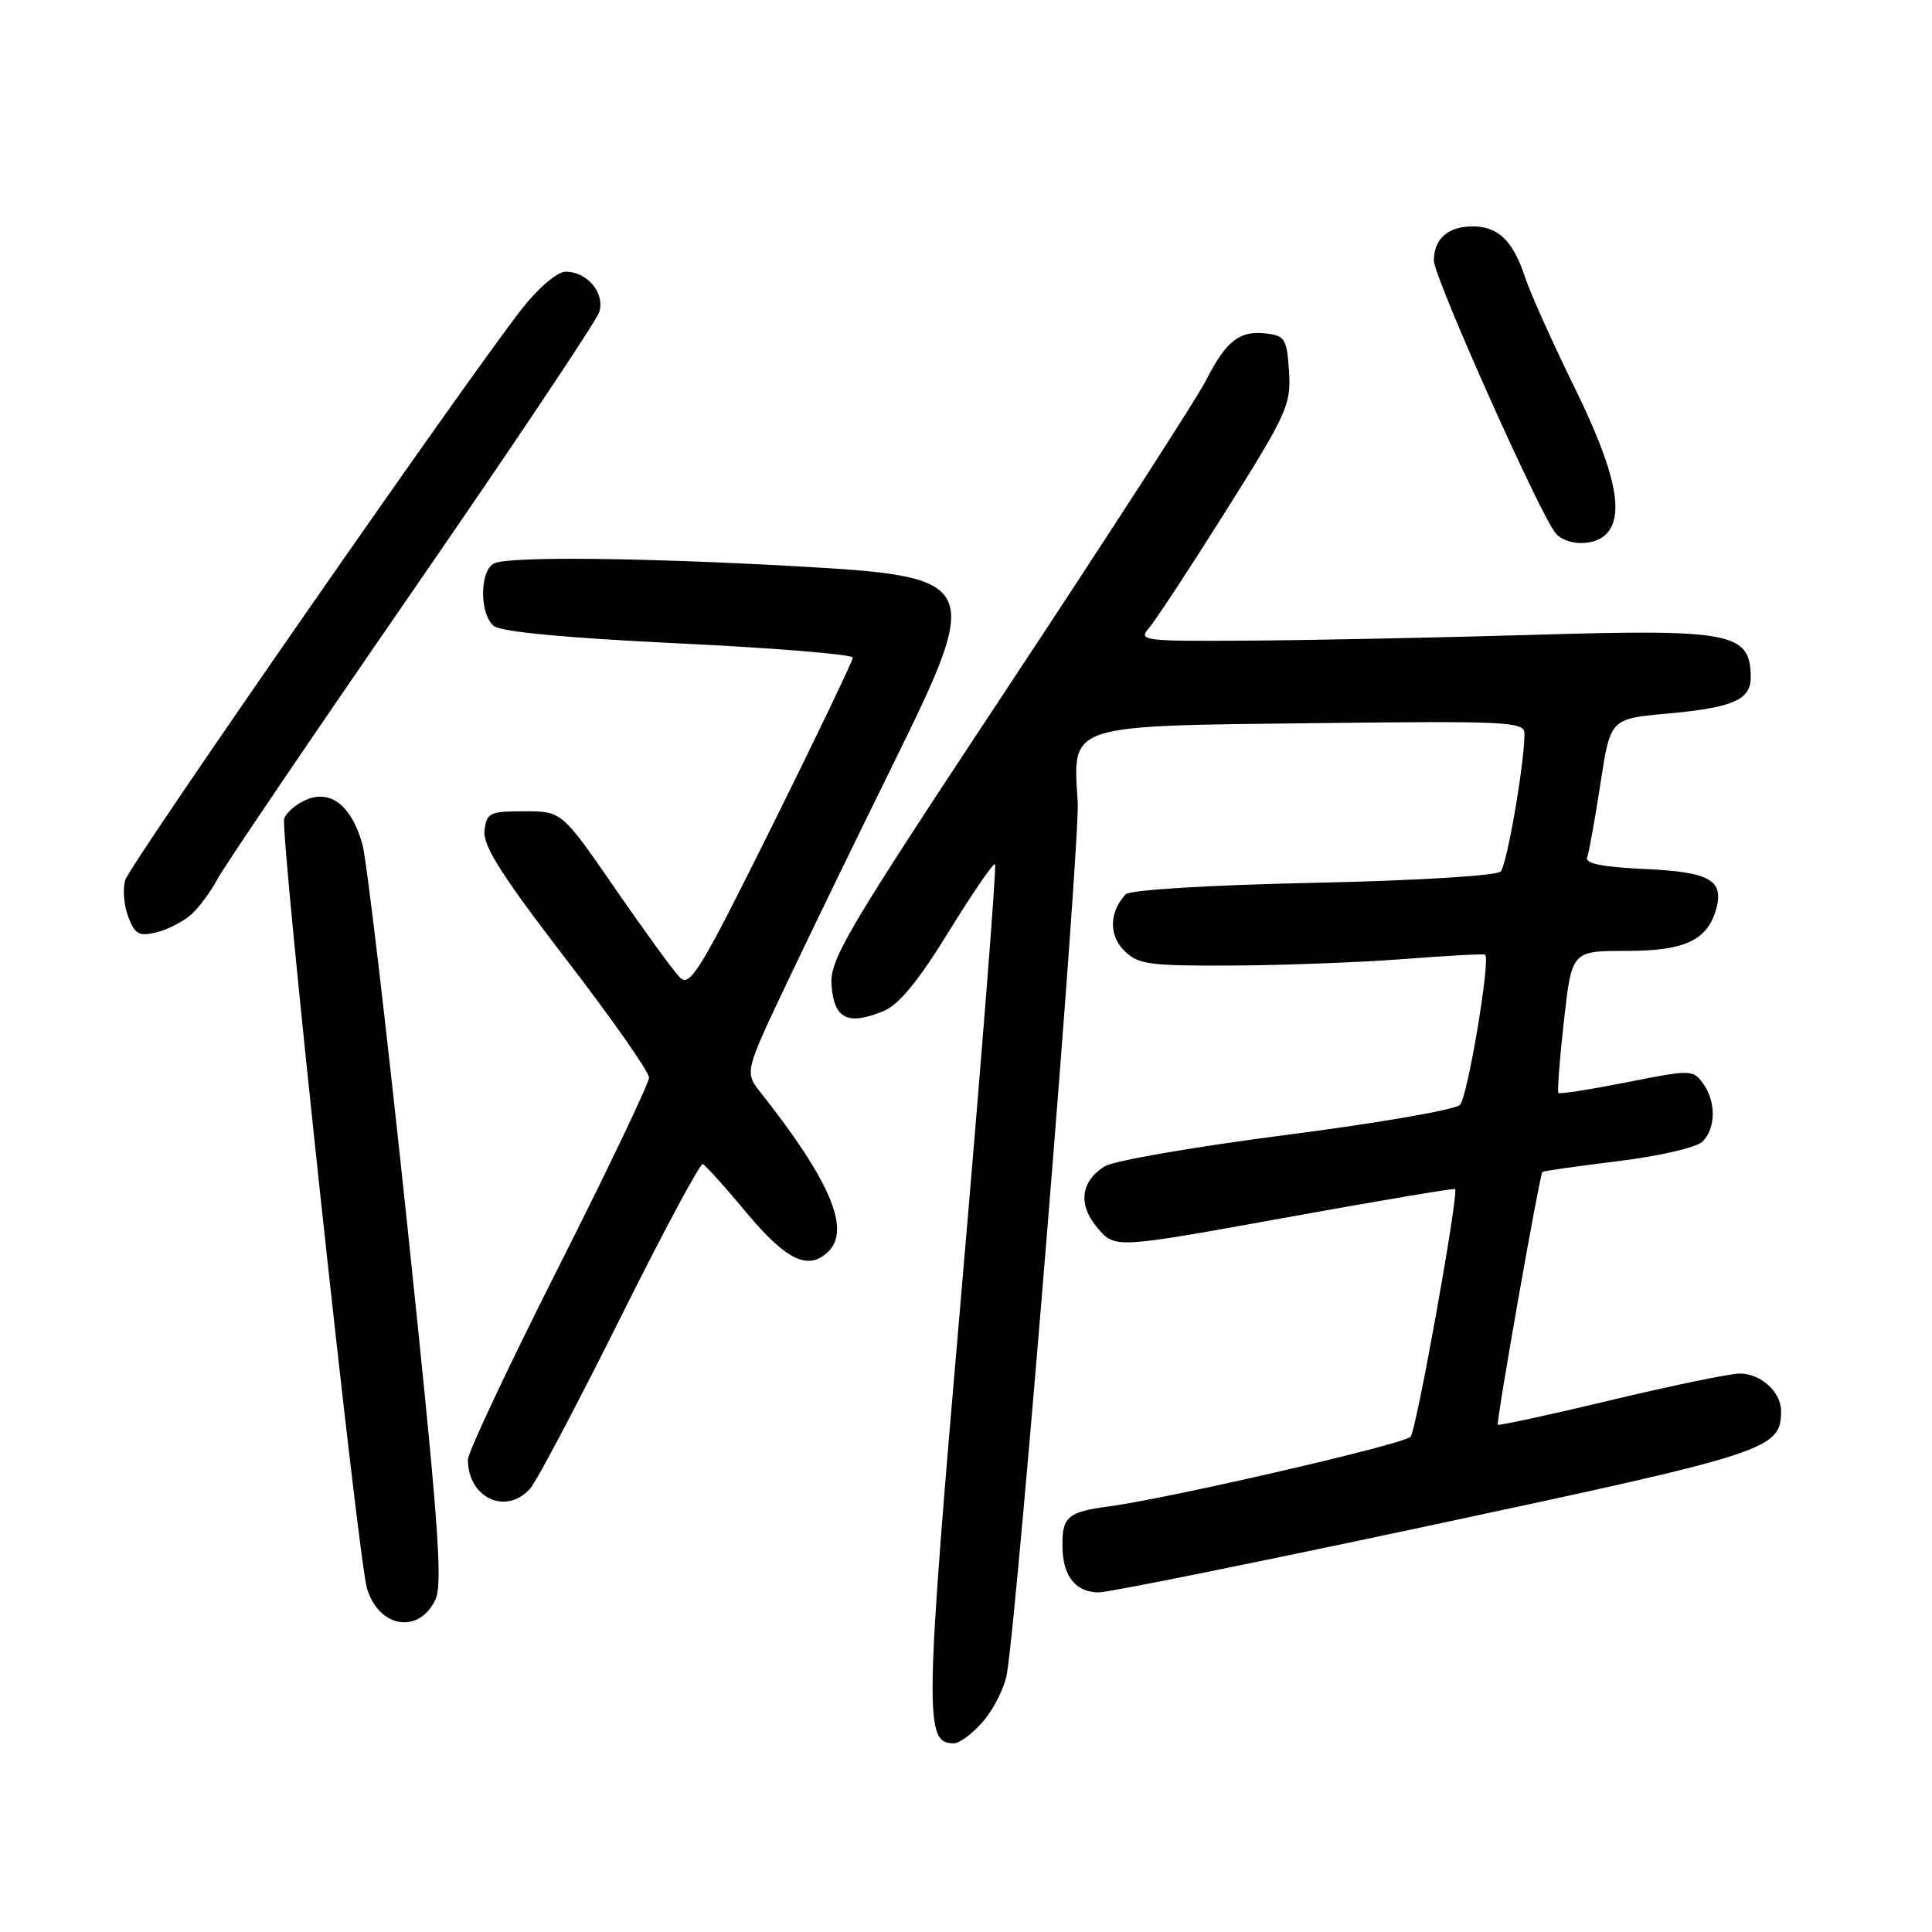<?xml version="1.0" encoding="UTF-8" standalone="no"?>
<!DOCTYPE svg PUBLIC "-//W3C//DTD SVG 1.1//EN" "http://www.w3.org/Graphics/SVG/1.1/DTD/svg11.dtd" >
<svg xmlns="http://www.w3.org/2000/svg" xmlns:xlink="http://www.w3.org/1999/xlink" version="1.1" viewBox="0 0 256 256">
 <g >
 <path fill="currentColor"
d=" M 130.37 227.97 C 131.77 226.30 133.15 223.49 133.43 221.72 C 134.99 211.97 143.13 111.52 142.80 106.23 C 142.15 95.90 141.23 96.20 174.25 95.82 C 199.89 95.52 202.00 95.63 202.00 97.21 C 202.00 101.17 199.68 114.58 198.85 115.48 C 198.33 116.04 187.68 116.69 174.02 116.98 C 160.07 117.28 149.71 117.92 149.16 118.50 C 146.99 120.82 146.90 123.90 148.95 125.95 C 150.80 127.80 152.19 127.99 163.25 127.94 C 169.99 127.91 180.22 127.52 186.00 127.08 C 191.78 126.63 196.63 126.37 196.79 126.50 C 197.53 127.11 194.46 145.39 193.45 146.41 C 192.81 147.05 182.44 148.84 170.40 150.39 C 158.35 151.94 147.55 153.81 146.38 154.54 C 143.16 156.57 142.81 159.67 145.47 162.76 C 147.77 165.43 147.77 165.43 170.13 161.38 C 182.44 159.15 192.64 157.43 192.80 157.55 C 193.35 157.95 187.69 189.49 186.91 190.38 C 186.05 191.36 154.93 198.54 146.99 199.60 C 141.38 200.34 140.67 200.99 140.79 205.21 C 140.89 208.94 142.61 211.00 145.61 211.00 C 146.91 211.00 166.99 206.94 190.24 201.98 C 234.50 192.53 236.00 192.04 236.00 186.96 C 236.00 184.44 233.31 182.00 230.53 182.00 C 229.25 182.00 221.57 183.59 213.46 185.53 C 205.35 187.47 198.61 188.93 198.47 188.78 C 198.22 188.48 204.00 155.66 204.38 155.29 C 204.50 155.16 209.01 154.52 214.40 153.86 C 219.97 153.17 224.81 152.05 225.60 151.26 C 227.38 149.48 227.40 145.92 225.64 143.53 C 224.33 141.73 223.99 141.73 215.55 143.41 C 210.74 144.36 206.67 145.00 206.50 144.82 C 206.33 144.64 206.66 140.34 207.23 135.25 C 208.27 126.00 208.27 126.00 215.52 126.00 C 223.22 126.00 226.23 124.60 227.39 120.50 C 228.48 116.62 226.58 115.54 217.98 115.15 C 212.44 114.90 210.01 114.42 210.30 113.64 C 210.54 113.01 211.33 108.62 212.06 103.87 C 213.38 95.24 213.38 95.24 220.86 94.56 C 229.64 93.77 232.01 92.74 231.98 89.71 C 231.94 83.83 229.47 83.34 203.50 84.11 C 191.40 84.47 174.57 84.82 166.10 84.88 C 151.50 84.99 150.77 84.91 152.22 83.25 C 153.06 82.29 157.66 75.29 162.43 67.71 C 170.55 54.80 171.09 53.61 170.80 49.21 C 170.52 44.88 170.27 44.47 167.69 44.18 C 164.23 43.78 162.45 45.19 159.79 50.43 C 158.66 52.67 146.96 70.78 133.80 90.68 C 111.78 123.97 109.90 127.16 110.19 130.67 C 110.55 135.03 112.38 135.91 117.07 133.97 C 119.11 133.13 121.70 129.98 125.72 123.44 C 128.87 118.32 131.63 114.30 131.85 114.52 C 132.07 114.74 130.09 139.90 127.46 170.44 C 122.50 227.81 122.45 231.00 126.39 231.00 C 127.18 231.00 128.97 229.64 130.37 227.97 Z  M 57.70 211.95 C 58.71 209.84 58.05 201.16 53.98 162.45 C 51.26 136.63 48.58 113.89 48.03 111.91 C 46.61 106.87 43.97 104.68 40.78 105.89 C 39.40 106.42 38.00 107.57 37.66 108.45 C 37.05 110.03 47.44 206.57 48.63 210.49 C 50.23 215.72 55.50 216.57 57.70 211.95 Z  M 70.24 197.25 C 71.10 196.29 76.45 186.16 82.14 174.75 C 87.83 163.33 92.77 154.11 93.12 154.25 C 93.48 154.39 96.11 157.31 98.97 160.75 C 104.23 167.06 107.17 168.43 109.80 165.80 C 112.73 162.87 109.95 156.36 100.80 144.78 C 98.65 142.06 98.65 142.06 104.49 129.78 C 107.70 123.02 113.86 110.35 118.17 101.61 C 130.36 76.86 130.13 76.40 104.90 75.00 C 84.94 73.90 67.88 73.72 65.58 74.61 C 63.56 75.38 63.46 81.31 65.44 82.95 C 66.37 83.72 75.07 84.54 89.94 85.25 C 102.62 85.86 113.00 86.71 113.00 87.14 C 113.00 87.56 108.18 97.61 102.30 109.47 C 92.78 128.64 91.43 130.86 90.09 129.52 C 89.27 128.70 85.41 123.40 81.52 117.76 C 74.45 107.50 74.45 107.50 69.48 107.50 C 64.87 107.50 64.48 107.69 64.20 110.07 C 63.97 112.06 66.45 115.96 74.95 127.03 C 81.03 134.93 86.00 142.02 86.00 142.78 C 86.00 143.53 80.60 154.85 74.00 167.92 C 67.40 180.99 62.00 192.46 62.00 193.41 C 62.00 198.48 67.06 200.84 70.24 197.25 Z  M 25.35 121.17 C 26.37 120.25 27.95 118.12 28.85 116.42 C 29.76 114.73 41.35 97.63 54.61 78.42 C 67.87 59.21 79.03 42.53 79.40 41.36 C 80.19 38.84 77.83 36.00 74.95 36.00 C 73.87 36.00 71.41 38.07 69.25 40.80 C 62.30 49.60 17.24 114.47 16.59 116.62 C 16.24 117.78 16.42 119.97 16.99 121.47 C 17.88 123.82 18.42 124.11 20.77 123.53 C 22.27 123.15 24.33 122.09 25.35 121.17 Z  M 212.80 70.80 C 215.32 68.28 214.07 62.43 208.66 51.40 C 205.72 45.40 202.76 38.81 202.08 36.74 C 200.48 31.90 198.53 30.00 195.13 30.00 C 191.85 30.00 190.00 31.64 190.00 34.55 C 190.00 36.71 204.02 68.12 206.12 70.64 C 207.51 72.32 211.19 72.41 212.80 70.80 Z "/>
</g>
</svg>